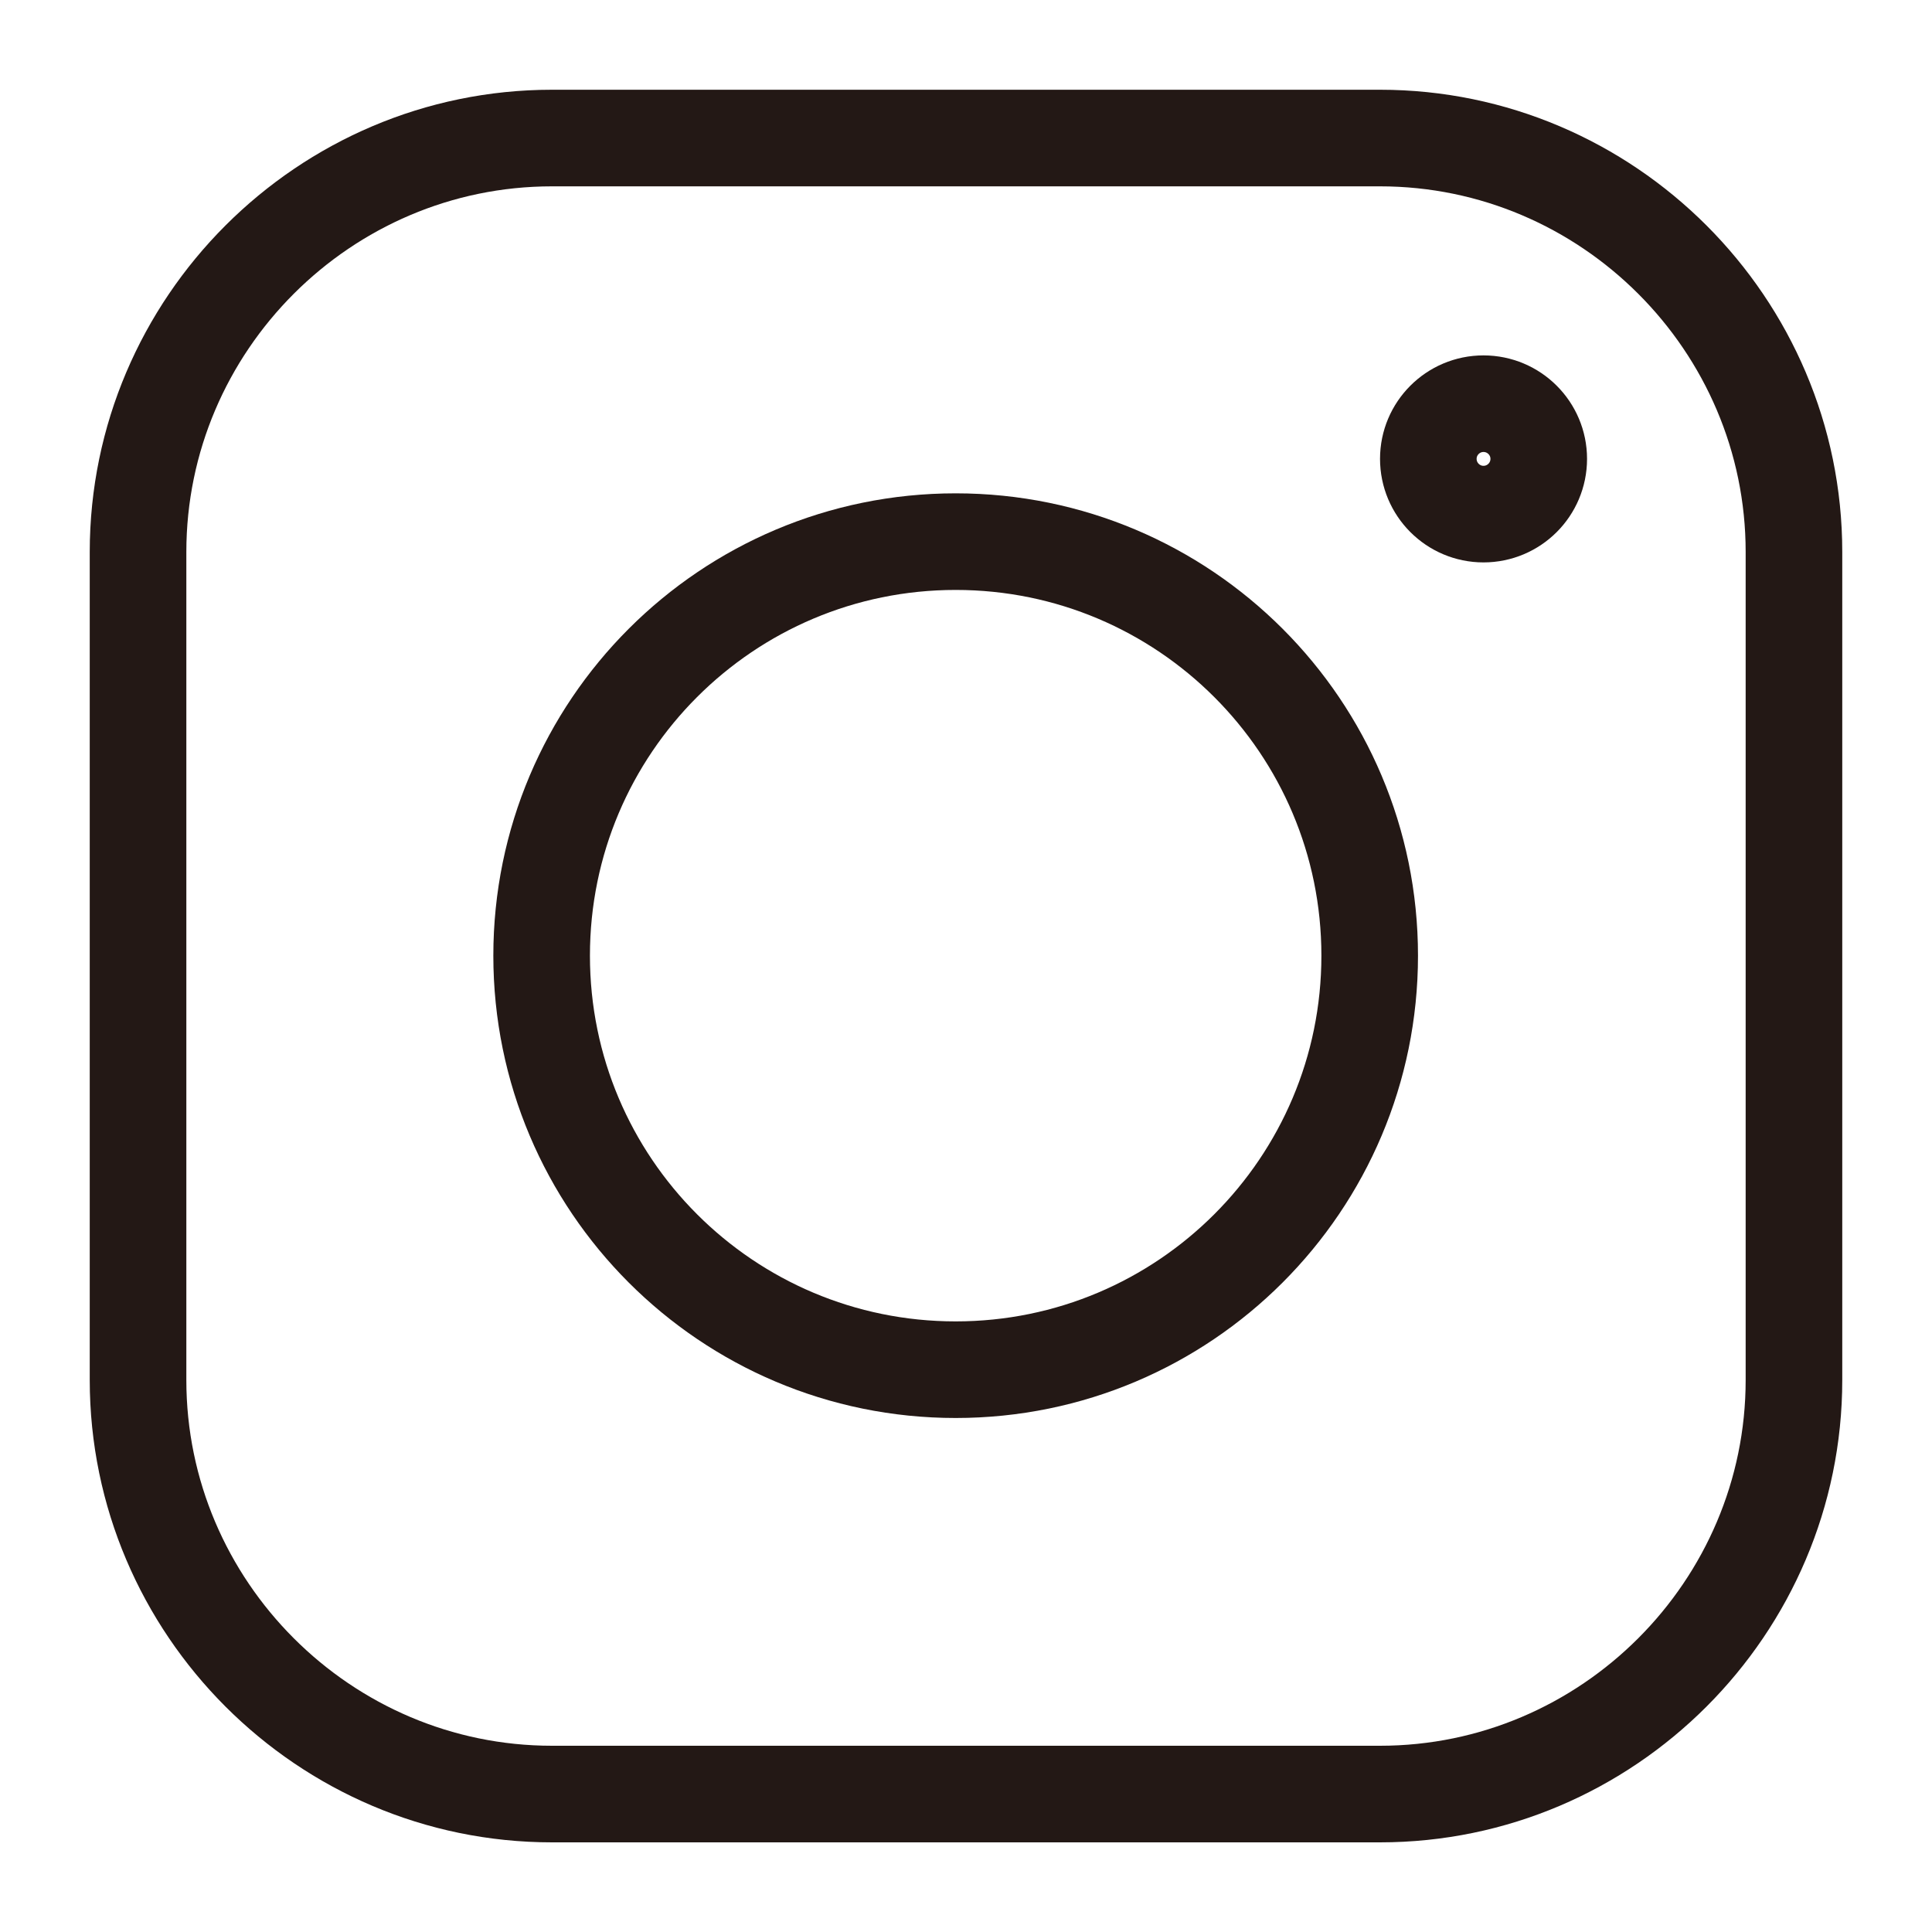 <svg width="20" height="20" viewBox="0 0 20 20" fill="none" xmlns="http://www.w3.org/2000/svg">
<path d="M5.714 1.429H14.286C16.643 1.429 18.571 3.357 18.571 5.714V14.286C18.571 16.643 16.643 18.572 14.286 18.572H5.714C3.357 18.572 1.429 16.643 1.429 14.286V5.714C1.429 3.357 3.357 1.429 5.714 1.429Z" stroke="#231815" stroke-miterlimit="10"/>
<path d="M9.893 14.179C12.26 14.179 14.179 12.26 14.179 9.893C14.179 7.526 12.26 5.607 9.893 5.607C7.526 5.607 5.607 7.526 5.607 9.893C5.607 12.26 7.526 14.179 9.893 14.179Z" stroke="#231815" stroke-miterlimit="10"/>
<path d="M15.929 4.75C15.929 5.066 15.673 5.322 15.357 5.322C15.042 5.322 14.786 5.066 14.786 4.75C14.786 4.435 15.042 4.179 15.357 4.179C15.673 4.179 15.929 4.435 15.929 4.75Z" stroke="#231815"/>
</svg>
